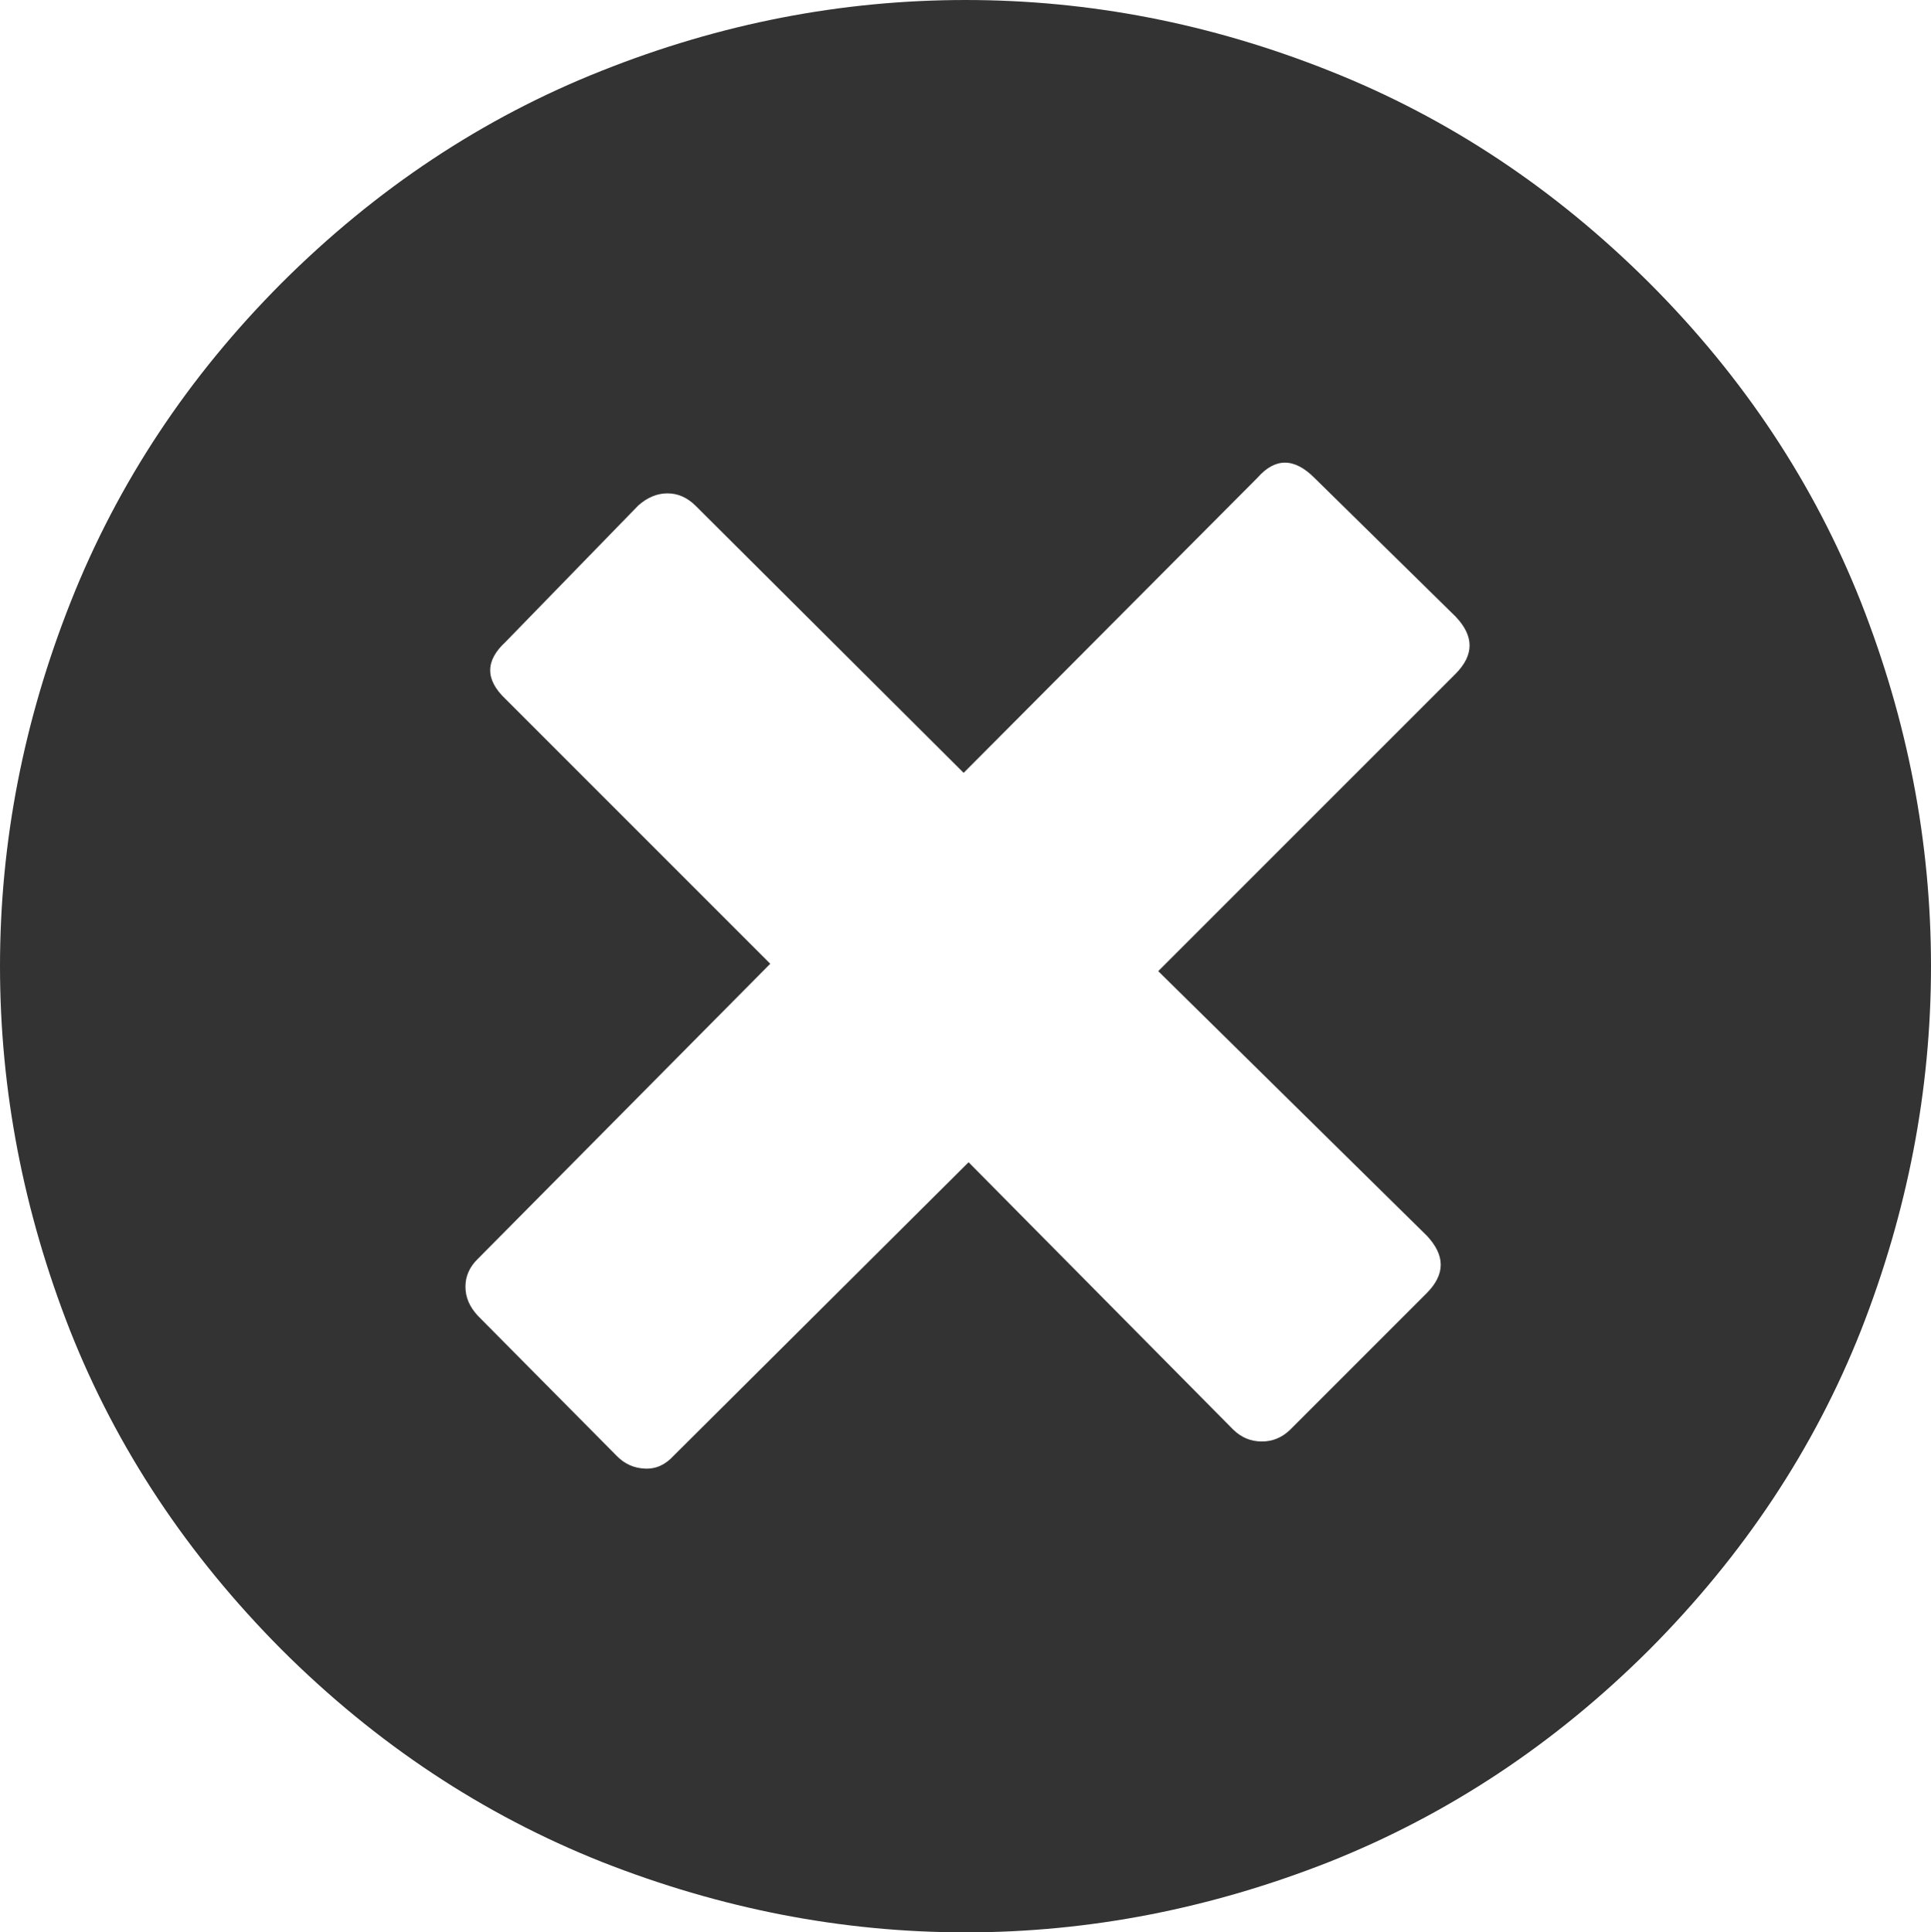 <svg xmlns="http://www.w3.org/2000/svg" width="76.455" height="76.5" viewBox="0 0 76.455 76.5" enable-background="new 0 0 76.455 76.5"><path d="M65.303 11.201c3.73 3.73 6.523 7.949 8.379 12.637 1.846 4.697 2.773 9.492 2.773 14.414 0 4.908-.928 9.713-2.773 14.42-1.855 4.688-4.648 8.887-8.379 12.637-3.74 3.73-7.959 6.523-12.666 8.398-4.707 1.855-9.512 2.793-14.405 2.793-4.902 0-9.707-.938-14.414-2.793-4.707-1.875-8.926-4.668-12.666-8.398-3.73-3.75-6.523-7.949-8.379-12.637-1.845-4.707-2.773-9.512-2.773-14.42 0-4.922 .938-9.727 2.803-14.434s4.648-8.906 8.35-12.617c3.74-3.73 7.959-6.533 12.666-8.398 4.706-1.875 9.511-2.803 14.413-2.803 4.893 0 9.697 .928 14.404 2.803 4.708 1.865 8.926 4.668 12.667 8.398zm-7.666 15.469c.732-.742 .732-1.484 0-2.256l-5.596-5.498c-.801-.801-1.553-.801-2.256 0l-11.631 11.68-10.625-10.586c-.322-.312-.684-.479-1.104-.479-.41 0-.801 .166-1.152 .479l-5.264 5.41c-.801 .742-.801 1.484 0 2.246l10.488 10.488-11.581 11.686c-.322 .312-.488 .684-.488 1.094 0 .43 .166 .801 .488 1.152l5.498 5.547c.322 .332 .693 .488 1.123 .508 .439 .02 .811-.156 1.133-.508l11.68-11.621 10.479 10.586c.322 .312 .693 .469 1.133 .469 .43 0 .801-.156 1.123-.469l5.41-5.41c.732-.742 .732-1.484 0-2.266l-10.636-10.475 11.778-11.777z" fill="#333"/></svg>